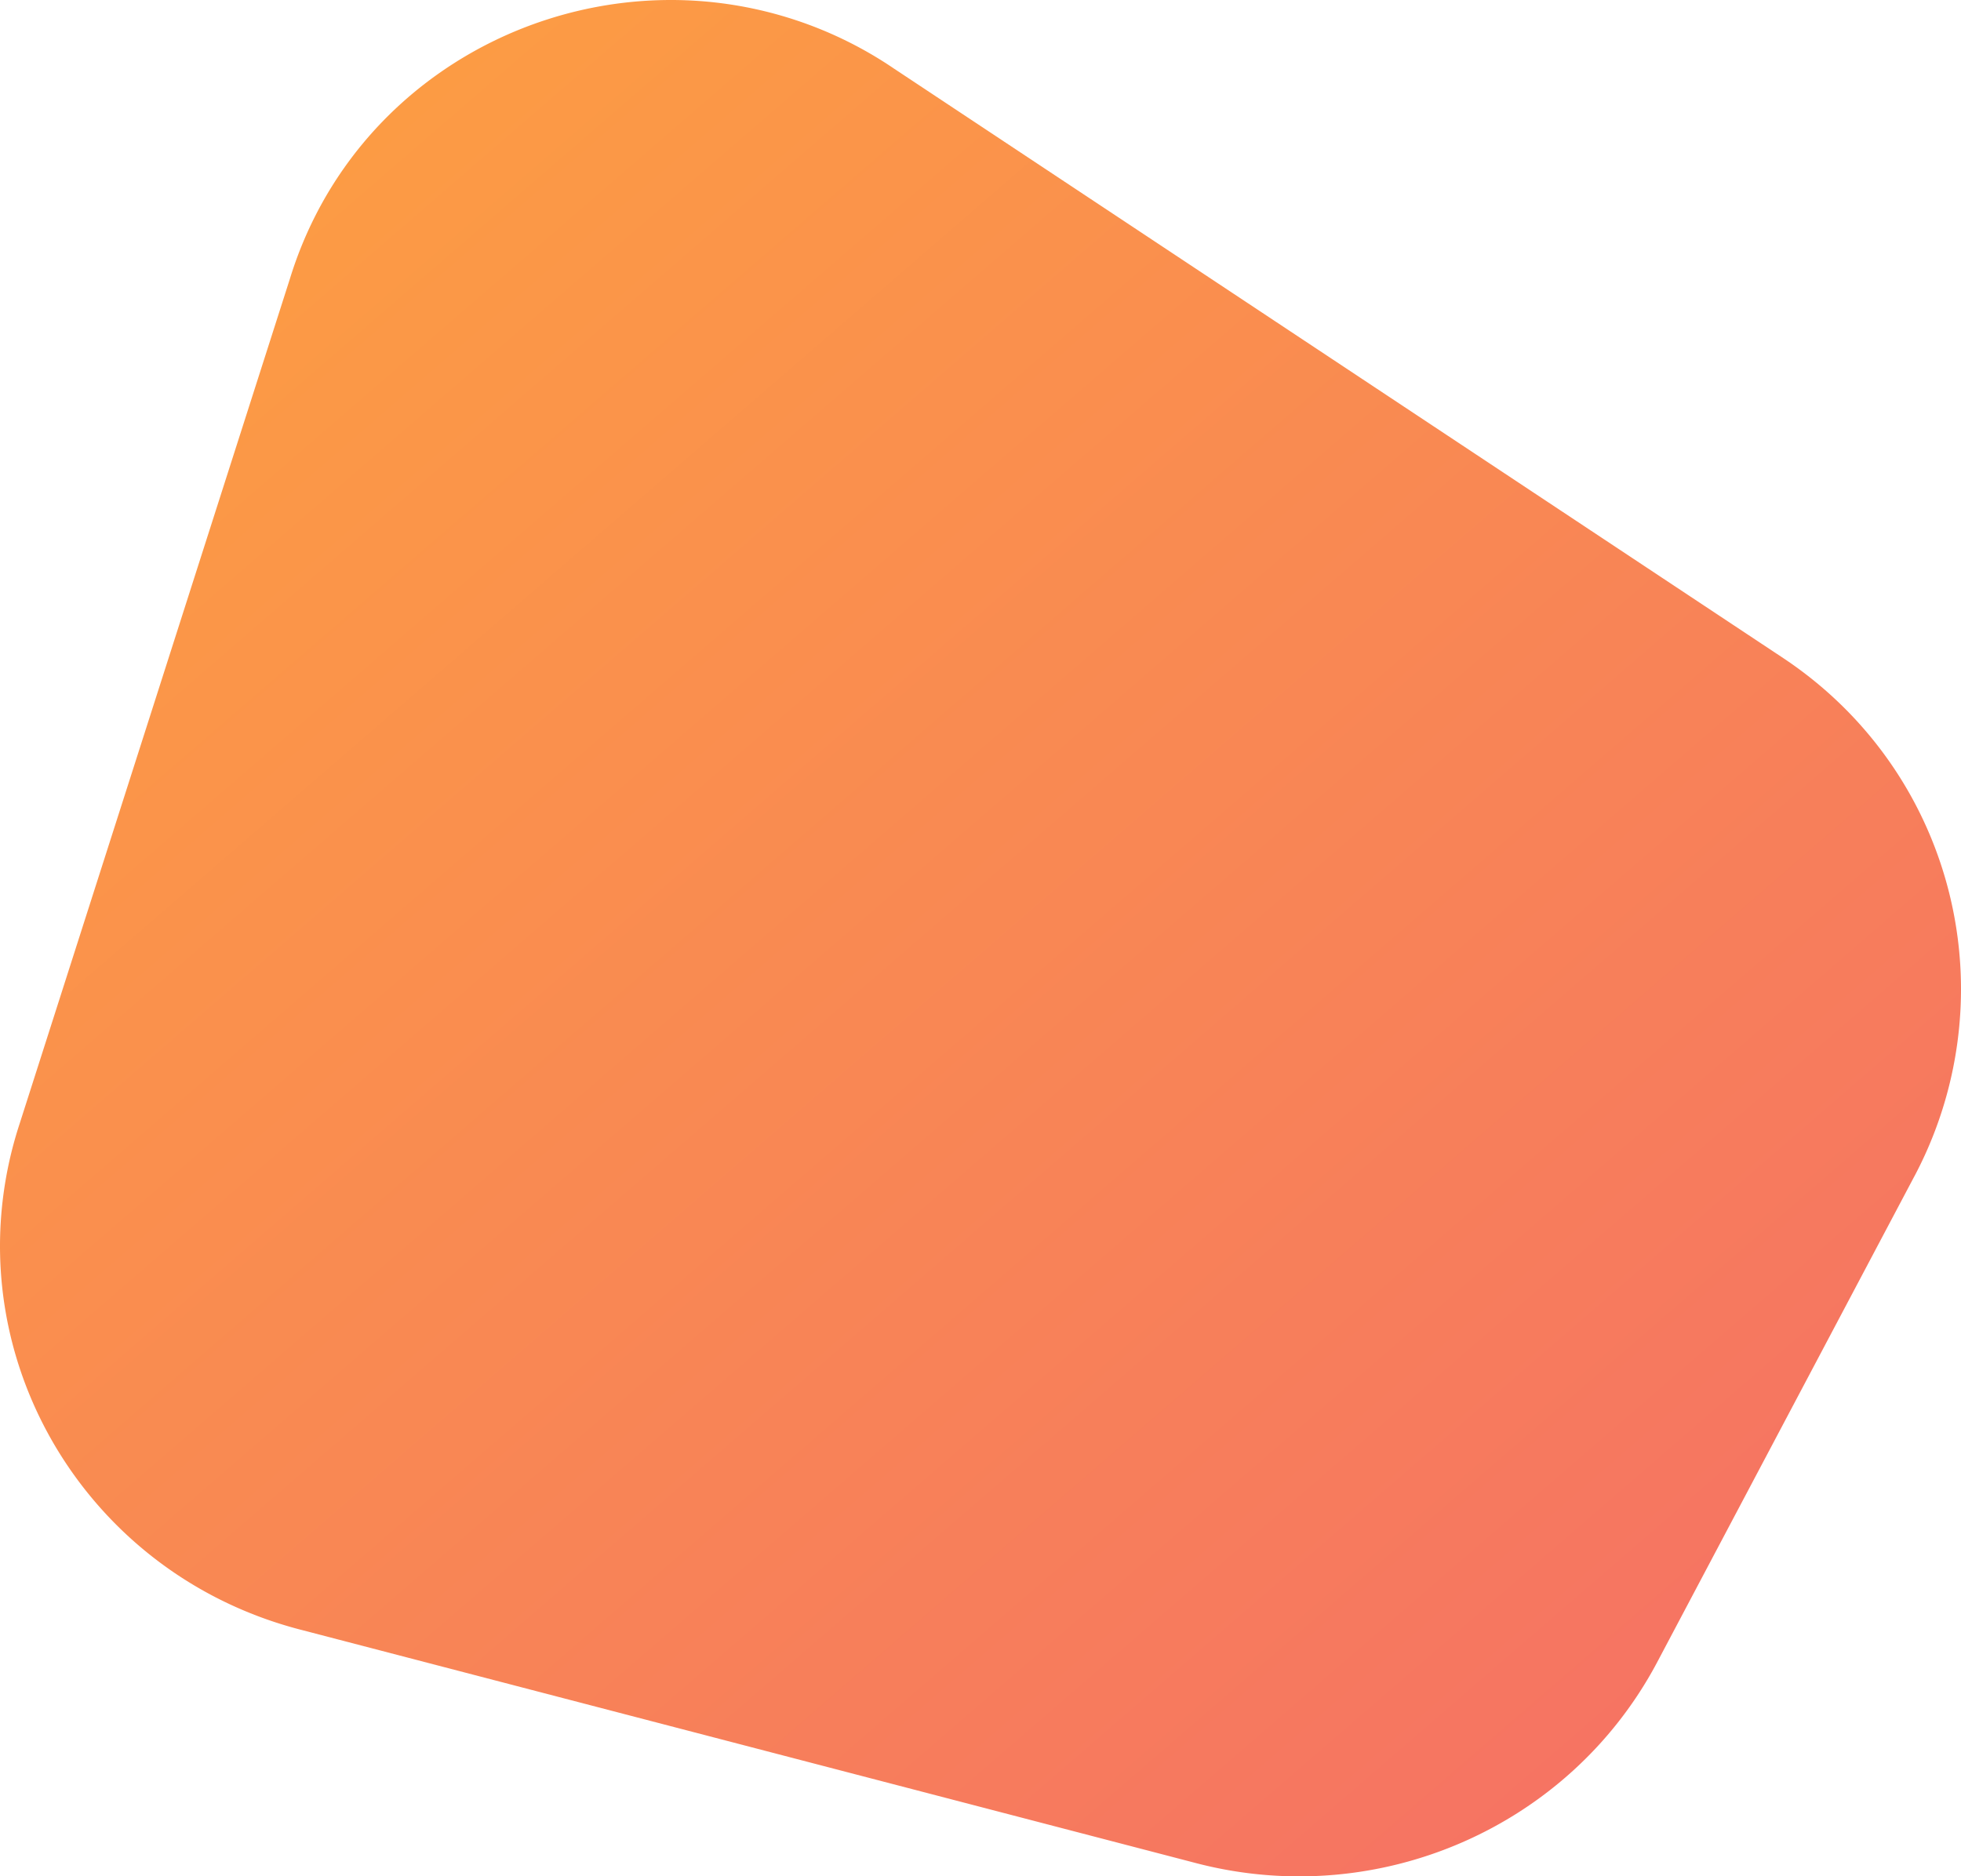 <svg xmlns="http://www.w3.org/2000/svg" width="93" height="89" viewBox="0 0 93 89">
    <defs>
        <linearGradient id="a" x1="0%" x2="110.354%" y1="0%" y2="122.826%">
            <stop offset="0%" stop-color="#FDA23F"/>
            <stop offset="100%" stop-color="#F3646F"/>
        </linearGradient>
    </defs>
    <path fill="url(#a)" fill-rule="evenodd" d="M358.776 1125c-7.91.017-15.495 4.982-18.03 13.231l-12.828 40.108a18.63 18.63 0 0 0-.918 5.732v.061c.014 8.31 5.658 15.921 14.207 18.155l42.635 11.115c8.554 2.175 17.562-1.719 21.724-9.512l12.25-23.147h.001a18.968 18.968 0 0 0 2.183-8.766v-.117c-.02-6.103-3-12.03-8.42-15.639l-42.176-27.963A18.828 18.828 0 0 0 358.86 1125h-.084z" transform="translate(-327 -1125)"/>
</svg>
